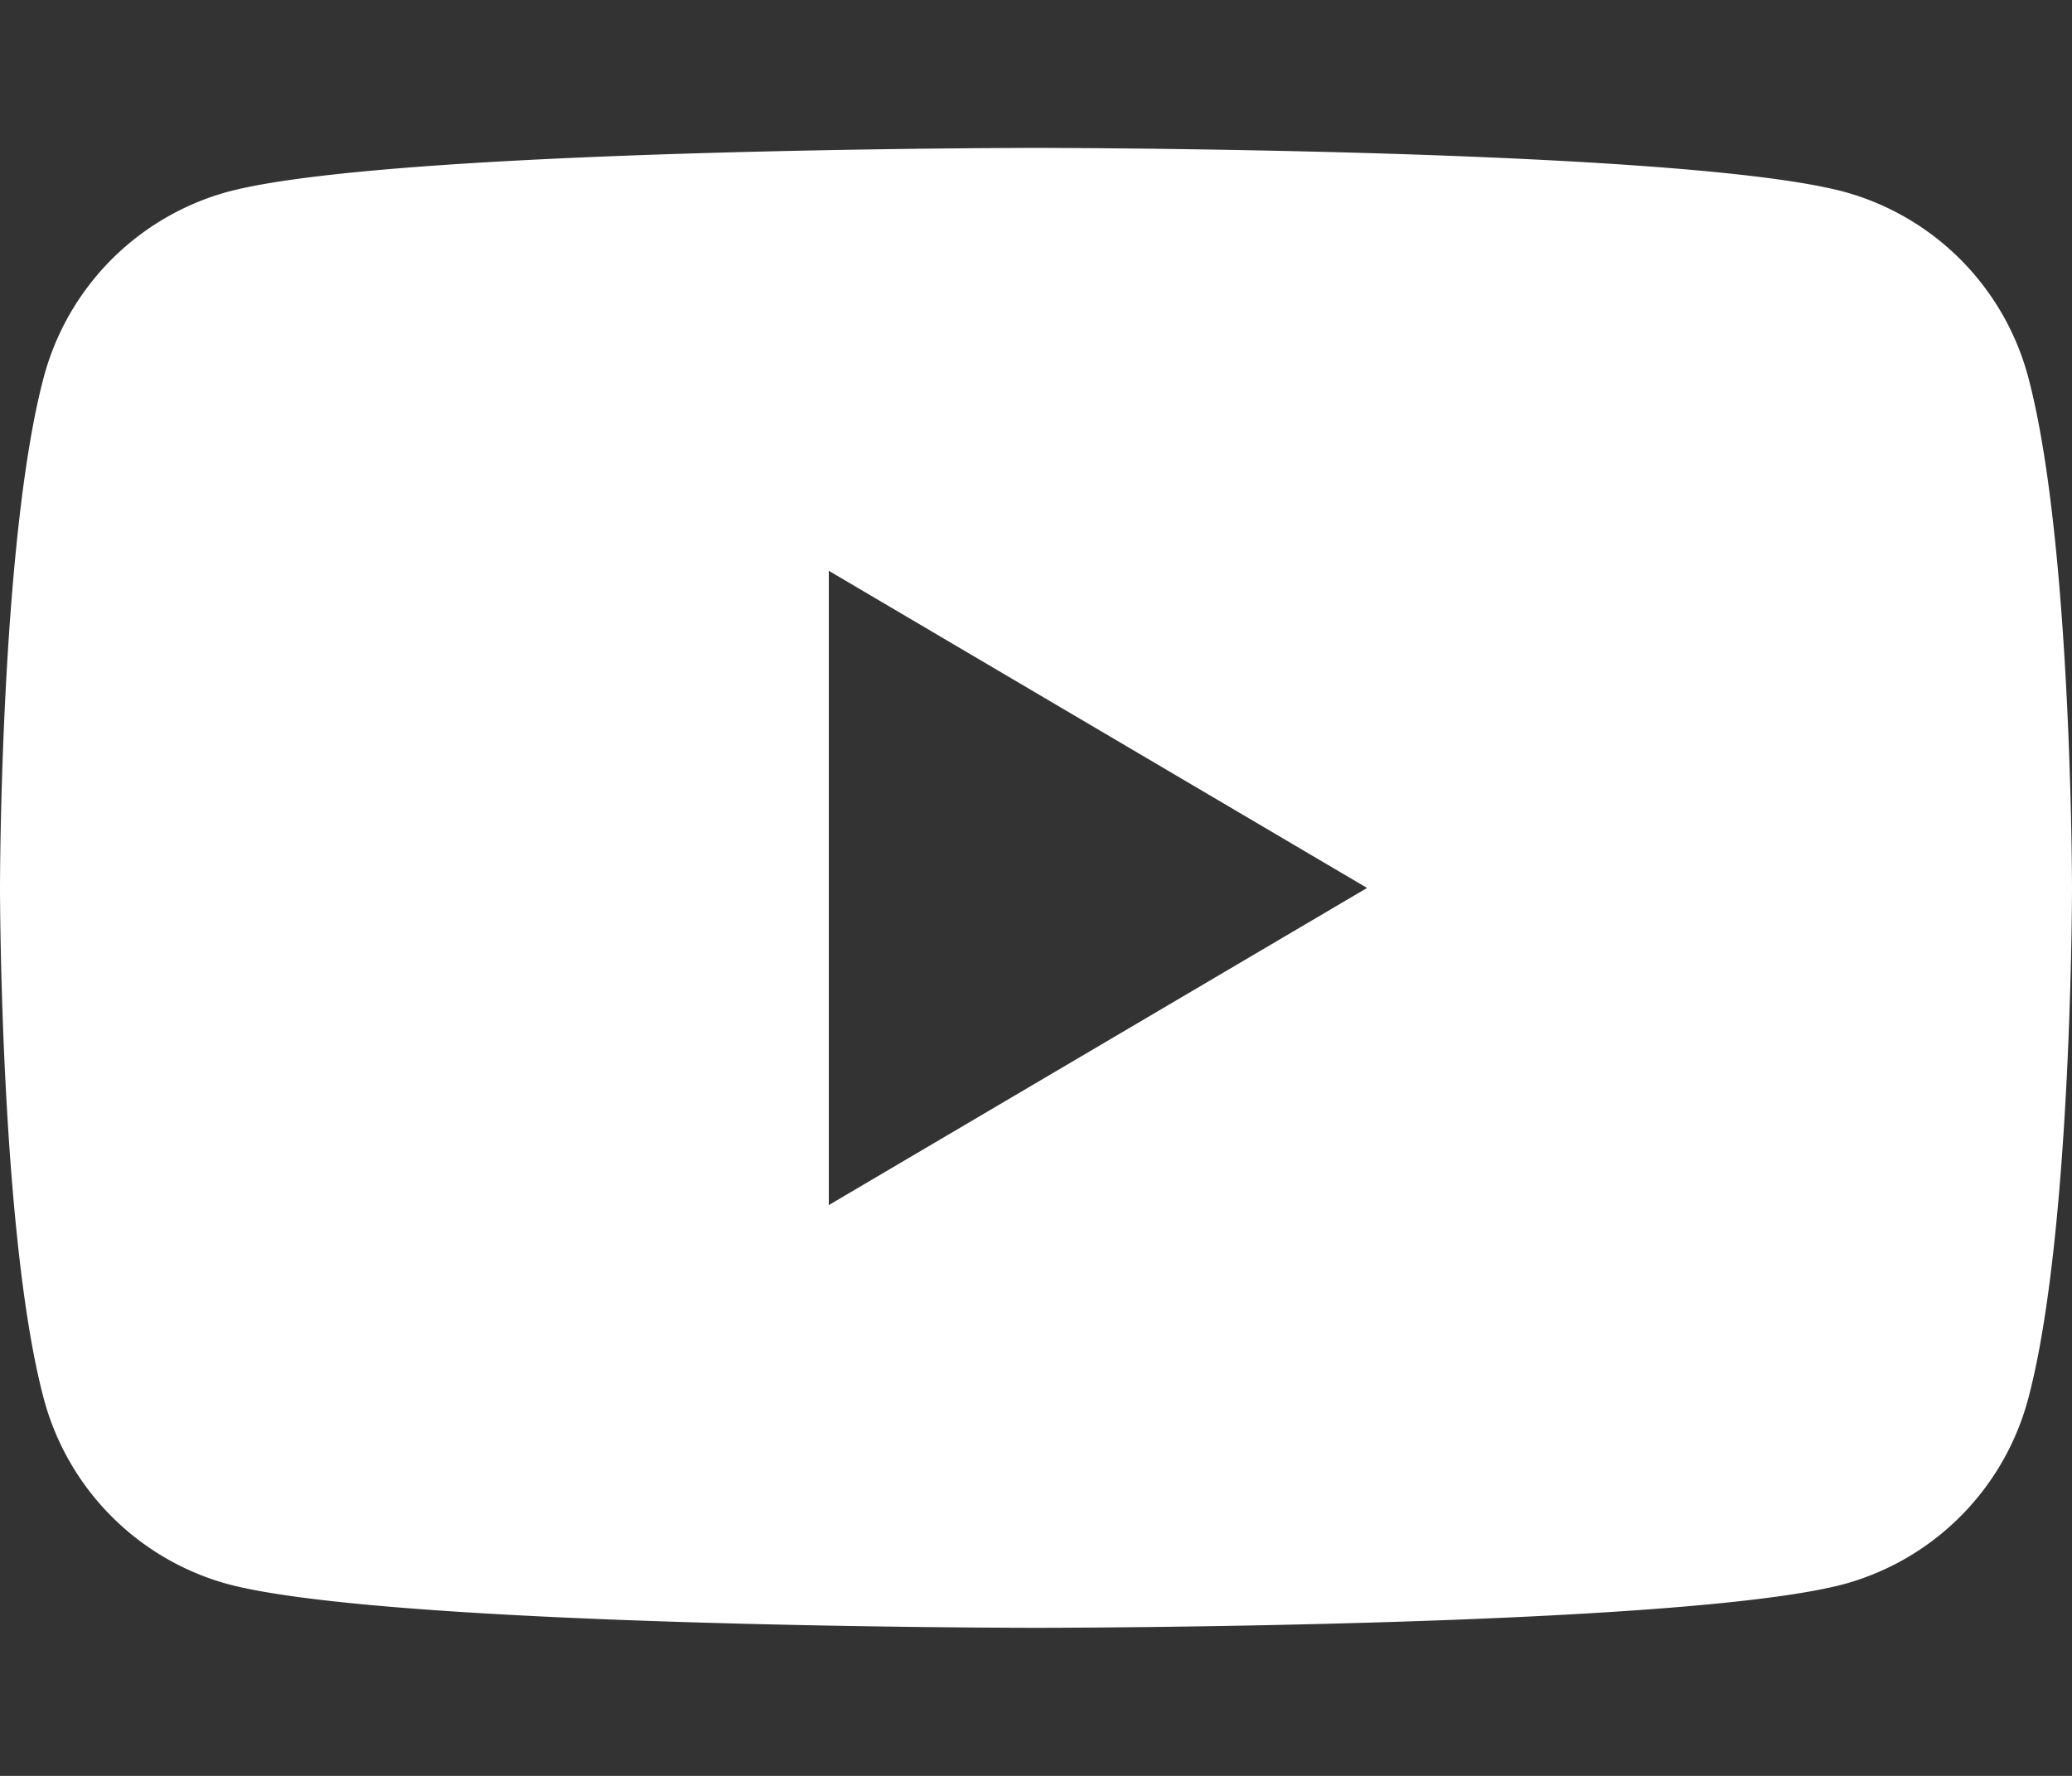 <svg xmlns="http://www.w3.org/2000/svg" width="28" height="24">
    <rect width="100%" height="100%" fill="#333333" stroke="none"/>
    <path fill="#FF3737" fill-opacity="0" fill-rule="evenodd" d="M0 0h28v24H0V0z"/>
    <path fill="#FFF" fill-rule="evenodd" d="M27.415 5.122a3.543 3.543 0 00-2.476-2.525C22.756 1.999 14 1.999 14 1.999s-8.756 0-10.94.598A3.544 3.544 0 00.585 5.122C0 7.351 0 11.999 0 11.999s0 4.65.585 6.878a3.545 3.545 0 002.475 2.526c2.184.596 10.94.596 10.94.596s8.756 0 10.939-.596a3.545 3.545 0 002.476-2.526C28 16.649 28 11.999 28 11.999s0-4.648-.585-6.877zM11.2 16.286V7.714L18.474 12 11.2 16.286z"/>
</svg>

